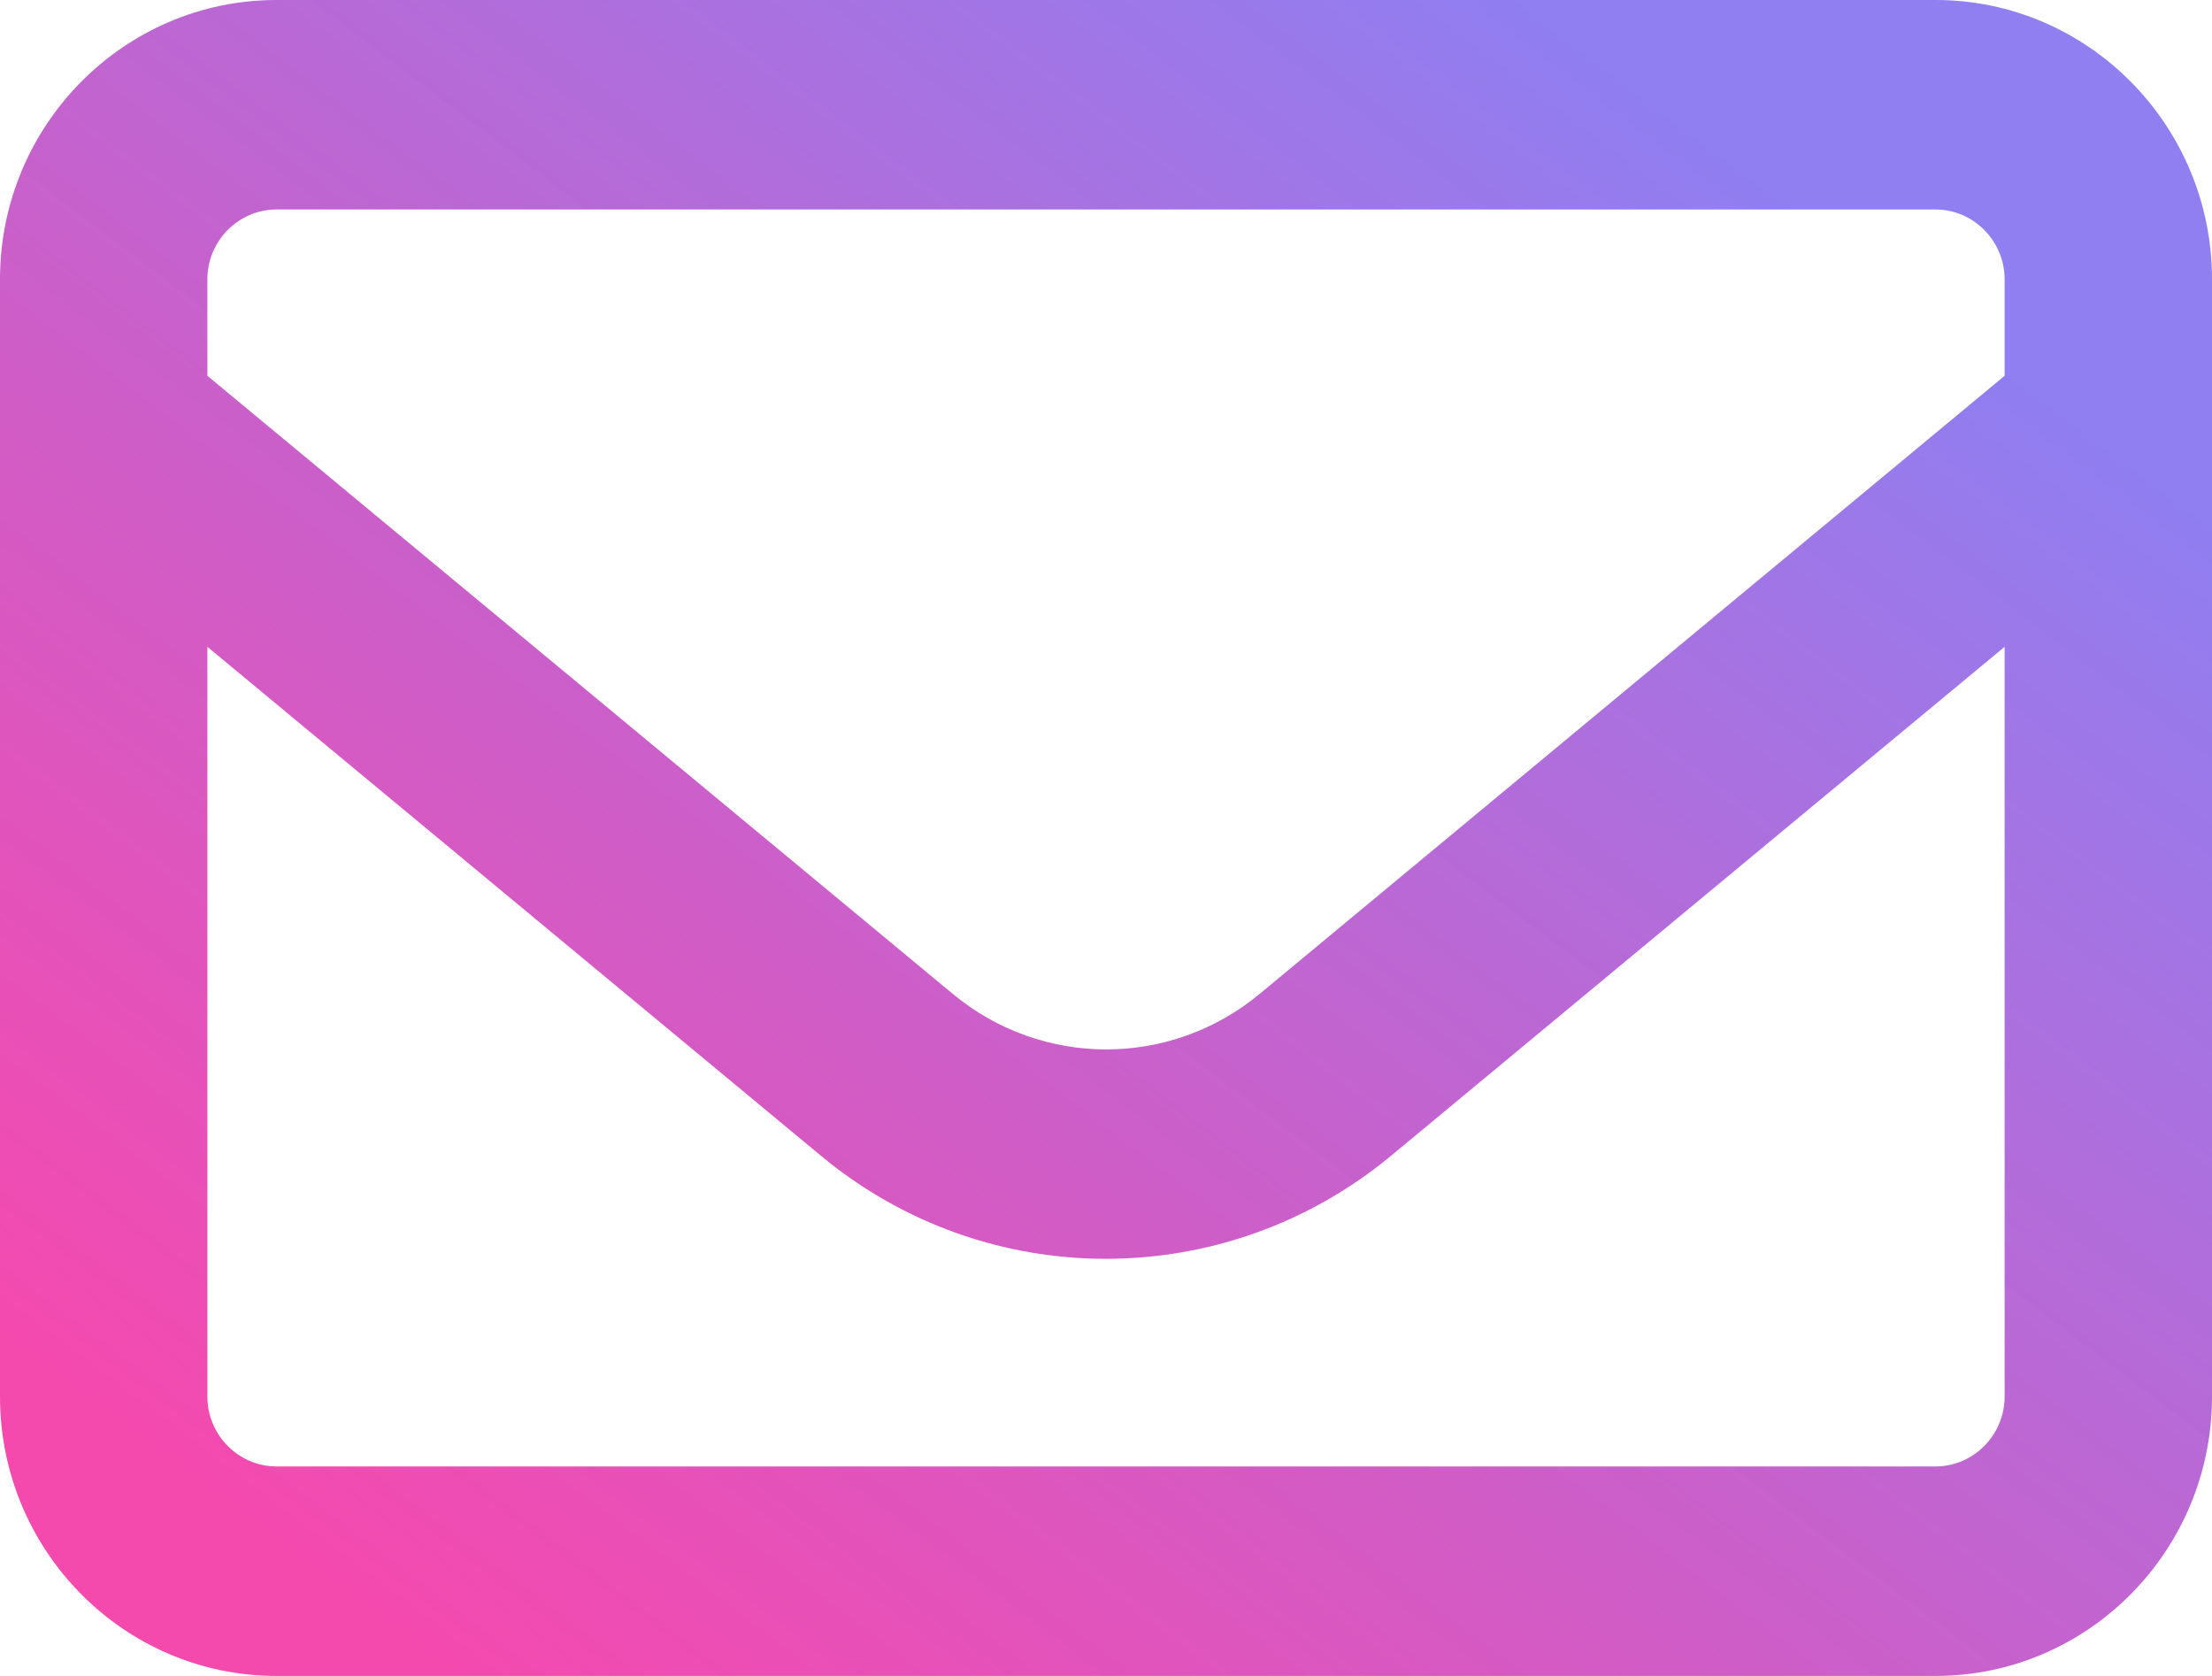 <svg width="66" height="50" viewBox="0 0 66 50" fill="none" xmlns="http://www.w3.org/2000/svg">
<path d="M8.25 6.25C7.116 6.25 6.188 7.188 6.188 8.333V11.211L28.424 29.648C31.092 31.862 34.921 31.862 37.589 29.648L59.812 11.211V8.333C59.812 7.188 58.884 6.25 57.75 6.25H8.25ZM6.188 19.297V41.667C6.188 42.812 7.116 43.75 8.25 43.75H57.75C58.884 43.75 59.812 42.812 59.812 41.667V19.297L41.508 34.479C36.558 38.581 29.429 38.581 24.492 34.479L6.188 19.297ZM0 8.333C0 3.737 3.7 0 8.25 0H57.75C62.3 0 66 3.737 66 8.333V41.667C66 46.263 62.3 50 57.75 50H8.25C3.7 50 0 46.263 0 41.667V8.333Z" fill="url(#paint0_linear_72_904)"/>
<defs>
<linearGradient id="paint0_linear_72_904" x1="8.5" y1="66.848" x2="67.608" y2="-11.131" gradientUnits="userSpaceOnUse">
<stop offset="0.17" stop-color="#F336A6" stop-opacity="0.9"/>
<stop offset="0.774" stop-color="#8F7FF1"/>
</linearGradient>
</defs>
</svg>
